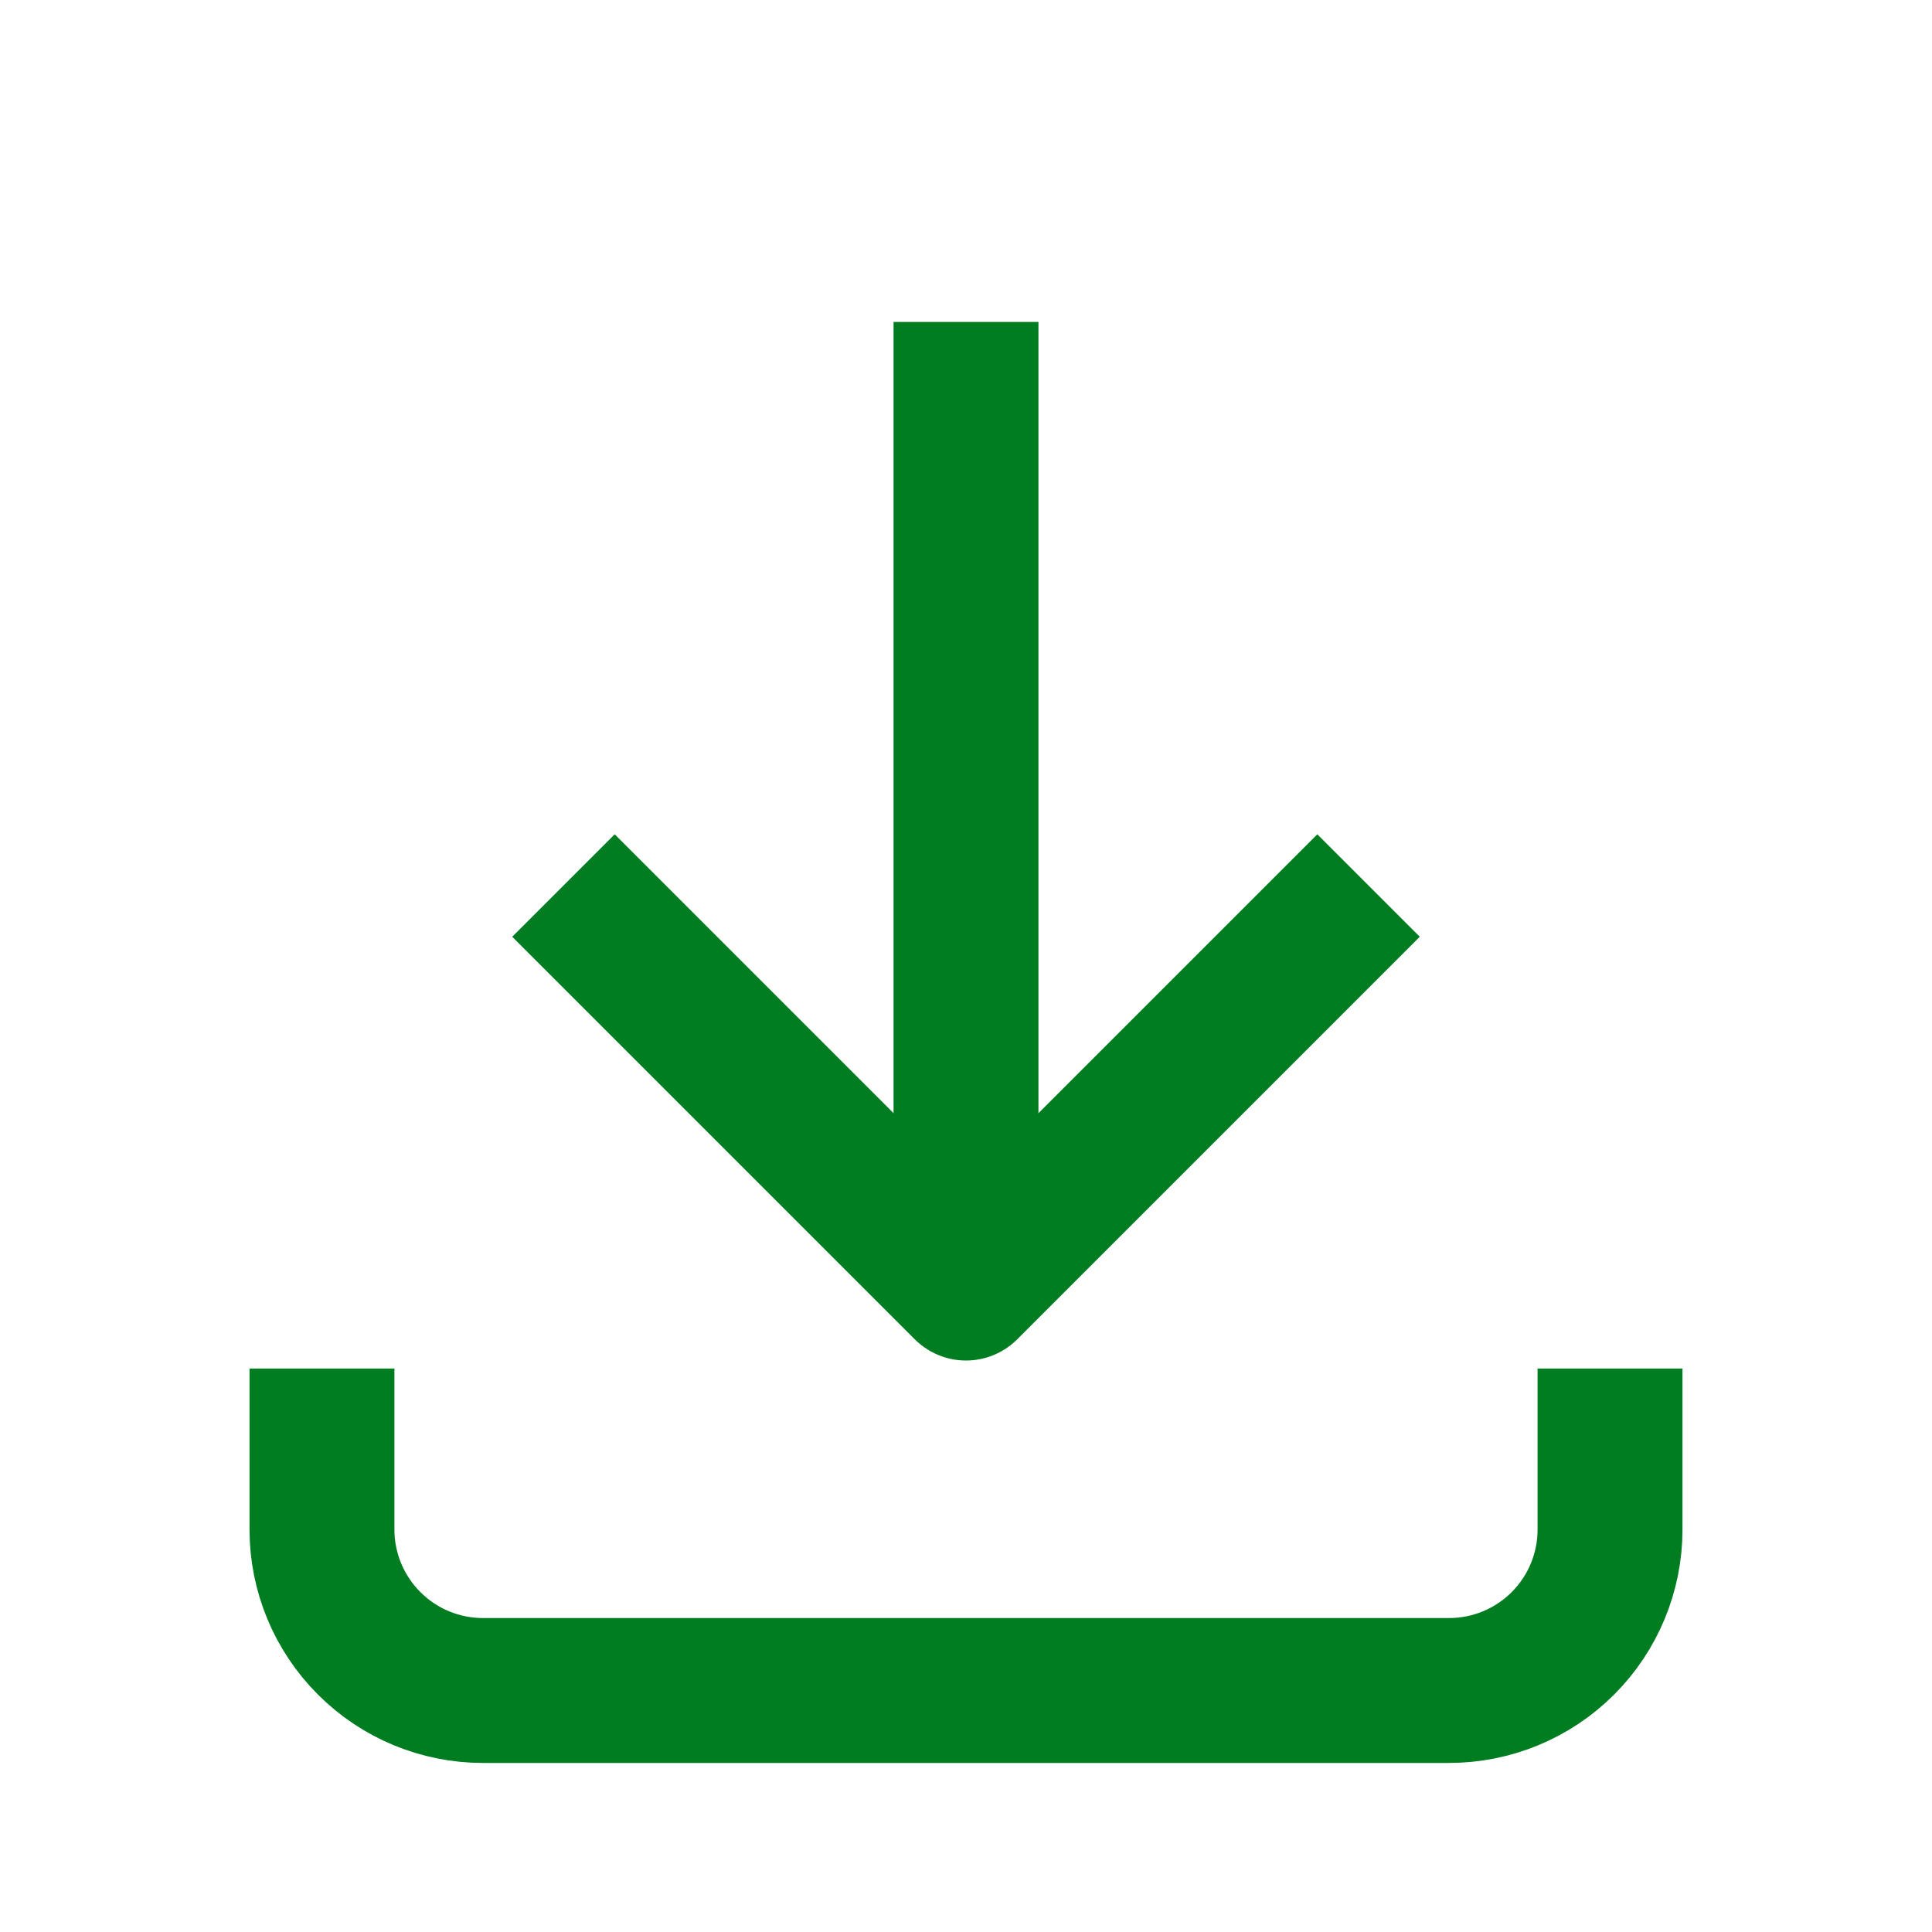 <svg width="20" height="20" viewBox="0 0 20 20" fill="none" xmlns="http://www.w3.org/2000/svg">
<g clip-path="url(#clip0_2164_6326)">
<path d="M3.333 14.167V15.834C3.333 16.276 3.509 16.7 3.822 17.012C4.134 17.325 4.558 17.5 5 17.5H15C15.442 17.5 15.866 17.325 16.179 17.012C16.491 16.7 16.667 16.276 16.667 15.834V14.167" stroke="#007D21" stroke-width="1.5" stroke-linejoin="round"/>
<path d="M5.833 9.167L10 13.334L14.167 9.167" stroke="#007D21" stroke-width="1.5" stroke-linejoin="round"/>
<path d="M10 3.333V13.333" stroke="#007D21" stroke-width="1.5" stroke-linejoin="round"/>
</g>
<defs>
<clipPath id="clip0_2164_6326">
<rect width="20" height="20" fill="white"/>
</clipPath>
</defs>
</svg>
